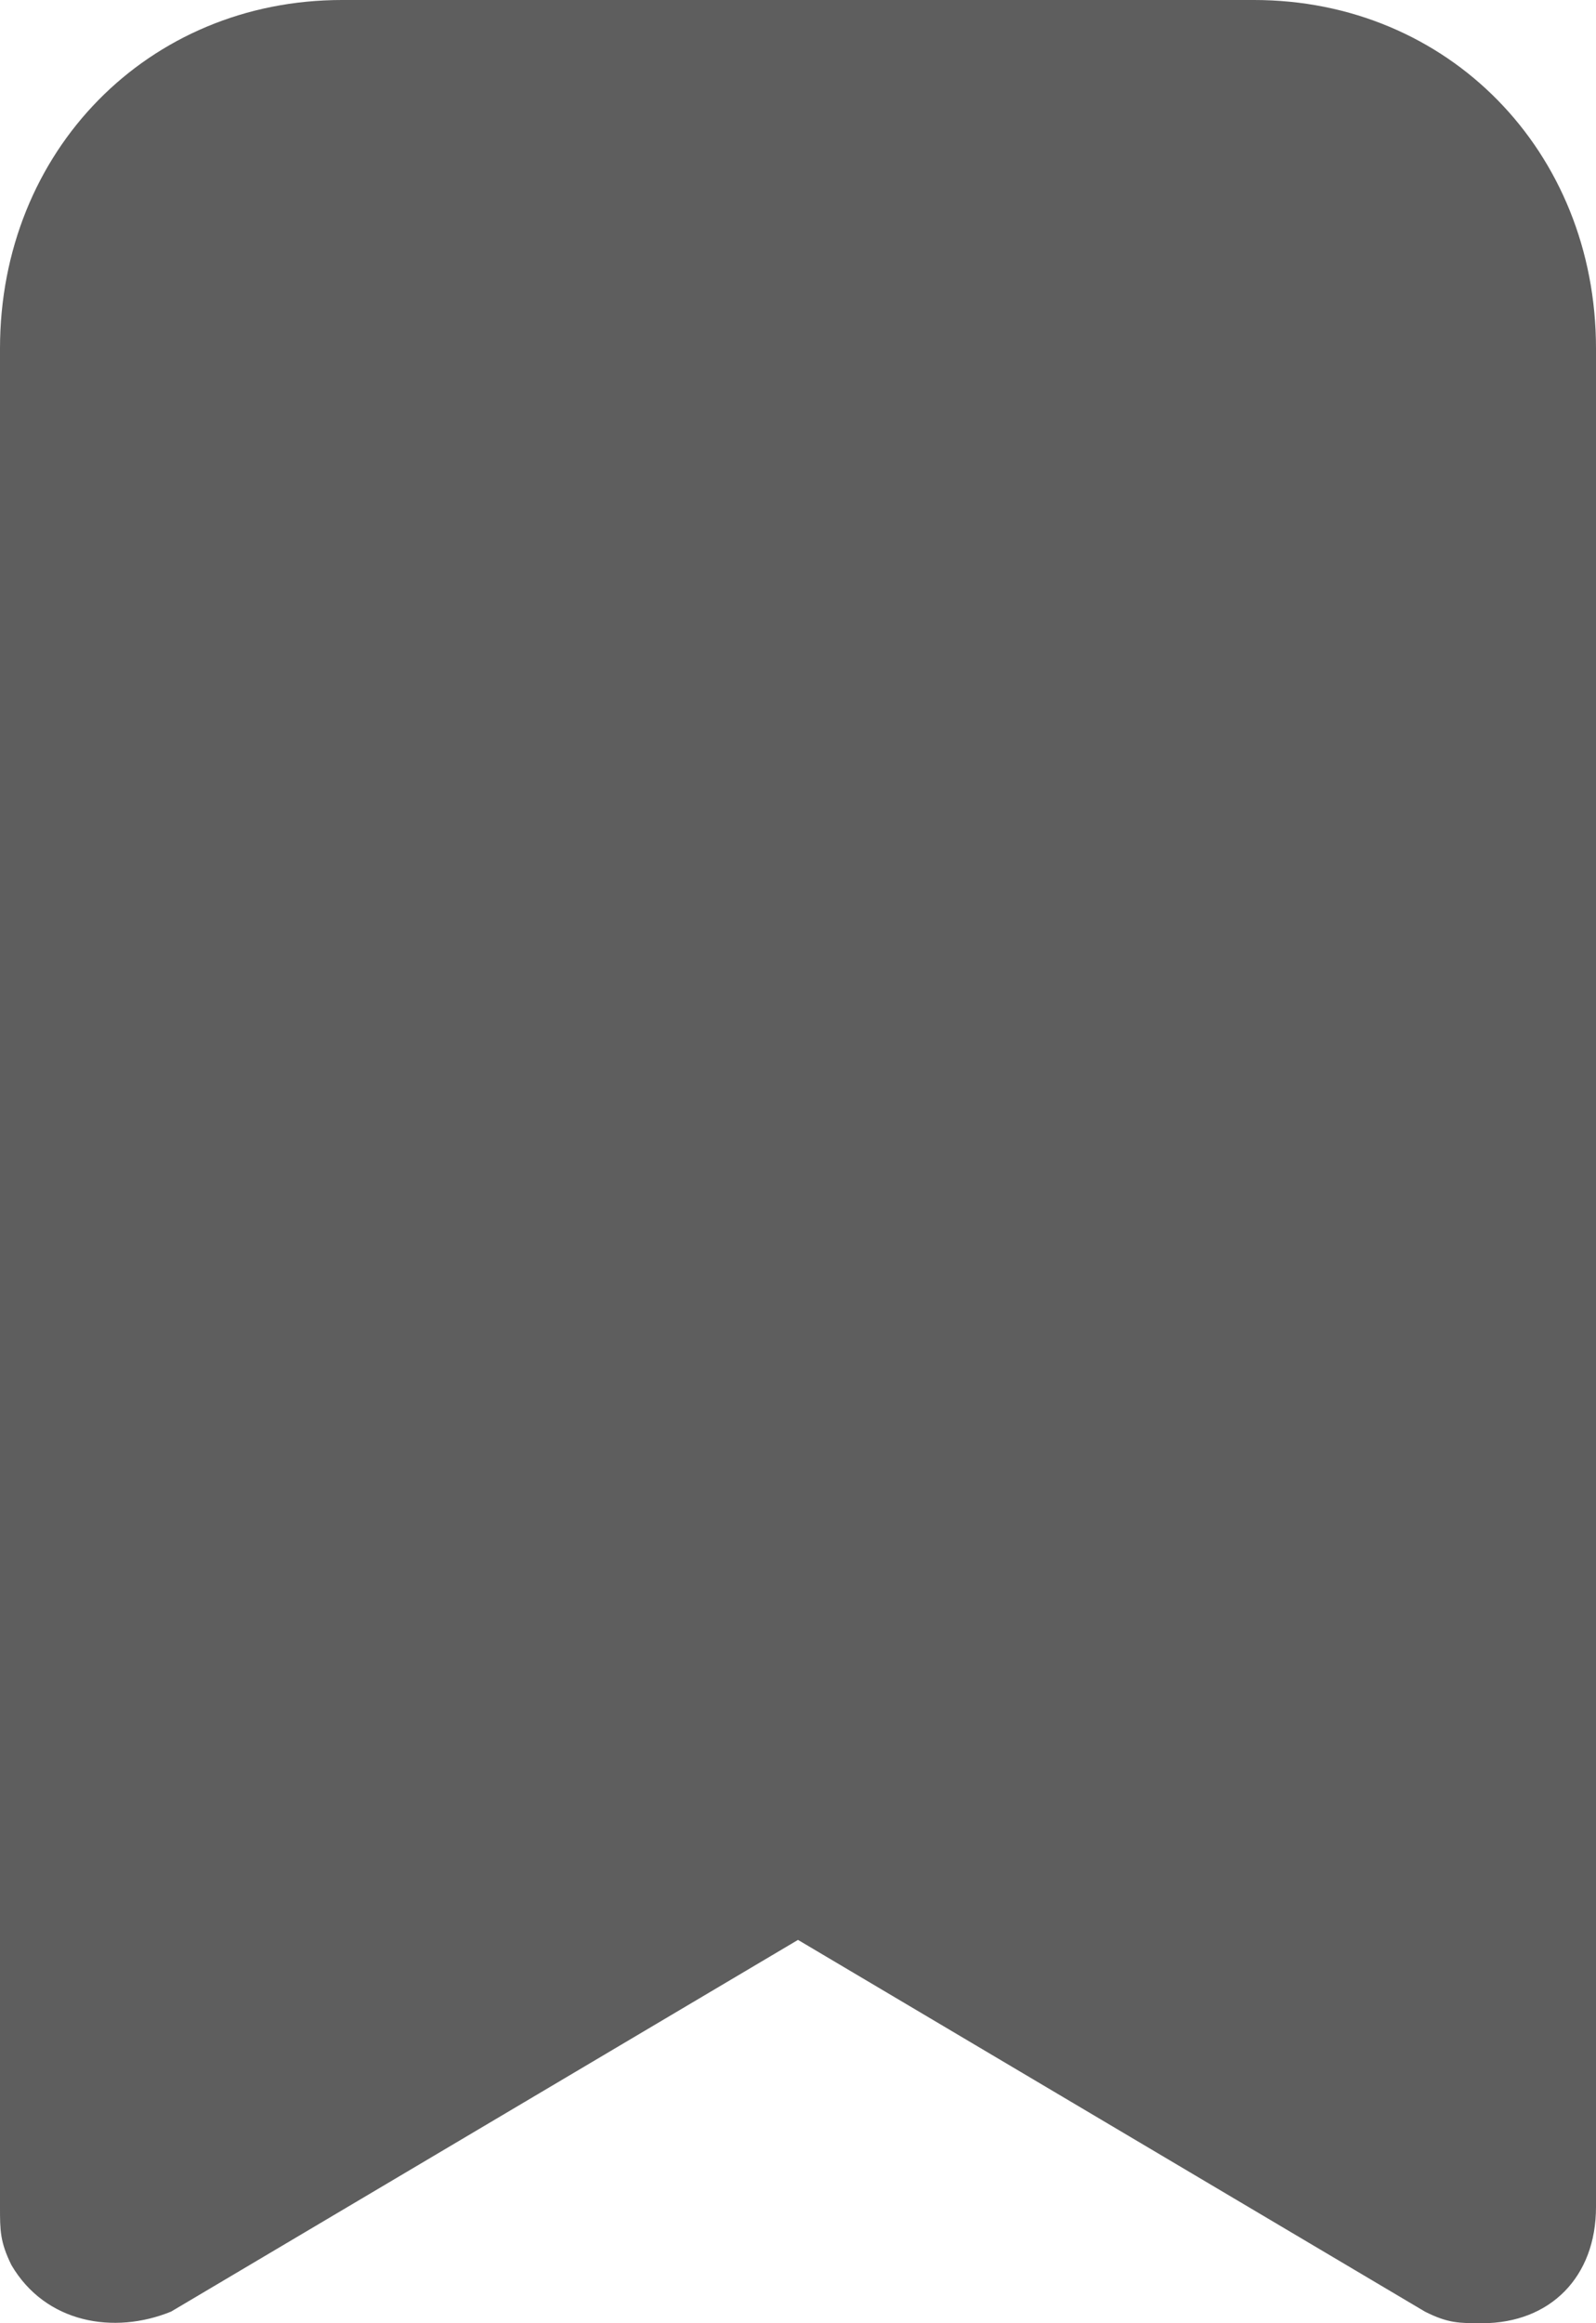 <svg width="11" height="16" viewBox="0 0 11 16" fill="none" xmlns="http://www.w3.org/2000/svg">
<path d="M8.643 0H2.357C1.021 0 0 1.04 0 2.4V15.2C0 15.36 -8.04929e-08 15.44 0.079 15.6C0.314 16 0.786 16.08 1.179 15.92L5.5 13.36L9.821 15.92C9.979 16 10.057 16 10.214 16C10.686 16 11 15.68 11 15.2V2.4C11 1.04 9.979 0 8.643 0Z" fill="#5E5E5E"/>
</svg>
